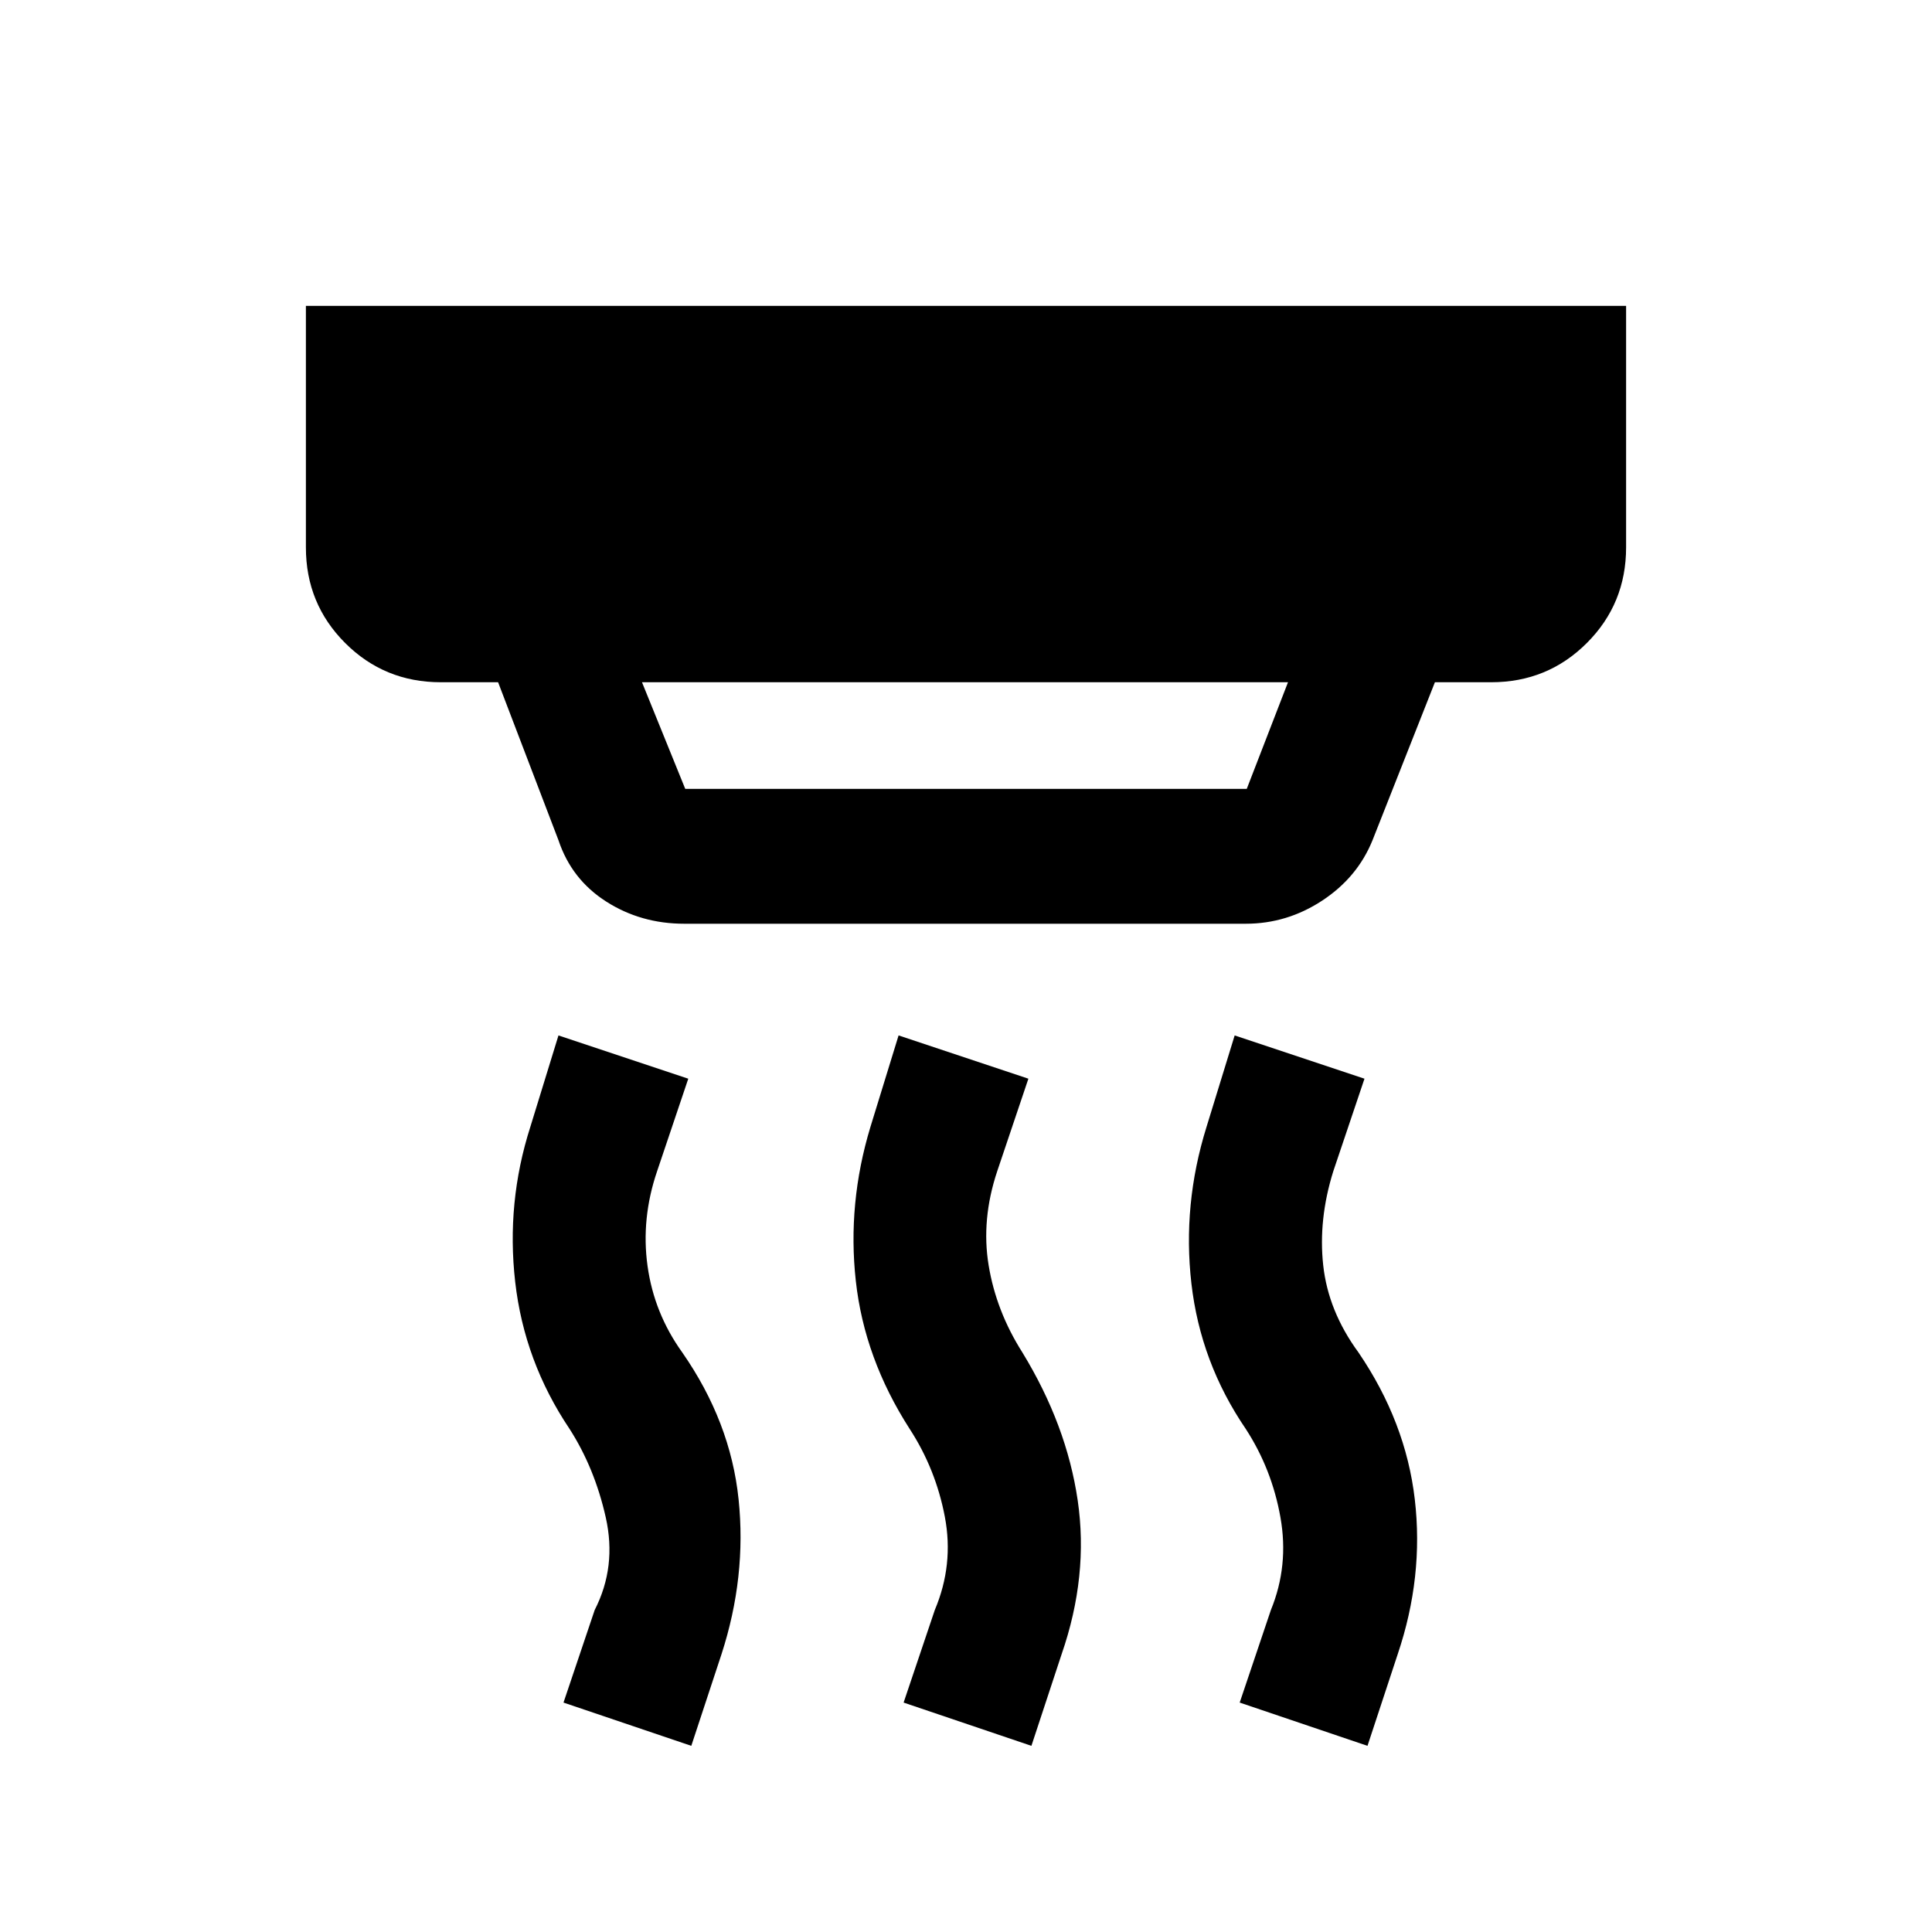 <svg xmlns="http://www.w3.org/2000/svg" height="20" viewBox="0 -960 960 960" width="20"><path d="m319-621 21.5 53h279l20.5-53H319Zm21 120q-21.5 0-38.75-11t-23.75-30.5l-30-78.5H219q-28 0-47.5-19.5T152-688v-120h656v120q0 28-19.5 47.5T741-621h-28l-31 78.5q-7.5 18.5-25 30T619-501H340ZM512.5-92.5 449-114l15.5-46q9.5-22.5 5-46.25T452-250q-22.5-35-26.75-73.5t7.25-76.5l14-45.5L511-424l-15.5 46q-8 24-4.25 46.75T508-288q22 36 27.5 73.5t-8 76.5l-15 45.5Zm-169 0L280-114l15.5-46q11-21.5 5.5-46t-18-44q-22.5-33.5-27-73t7.5-77l14-45.5L342-424l-15.5 46q-8 23.5-4.75 47T339-288q24 34.5 28 73t-8.5 77l-15 45.5Zm336 0L616-114l15.5-46q9-22 4.75-46T619-250q-22.5-33-27-72.25t7.5-77.75l14-45.5L678-424l-15.5 46q-7.5 24-5 46.75T675-288q23.5 34.5 28 73t-8.5 77l-15 45.5Z"/></svg>